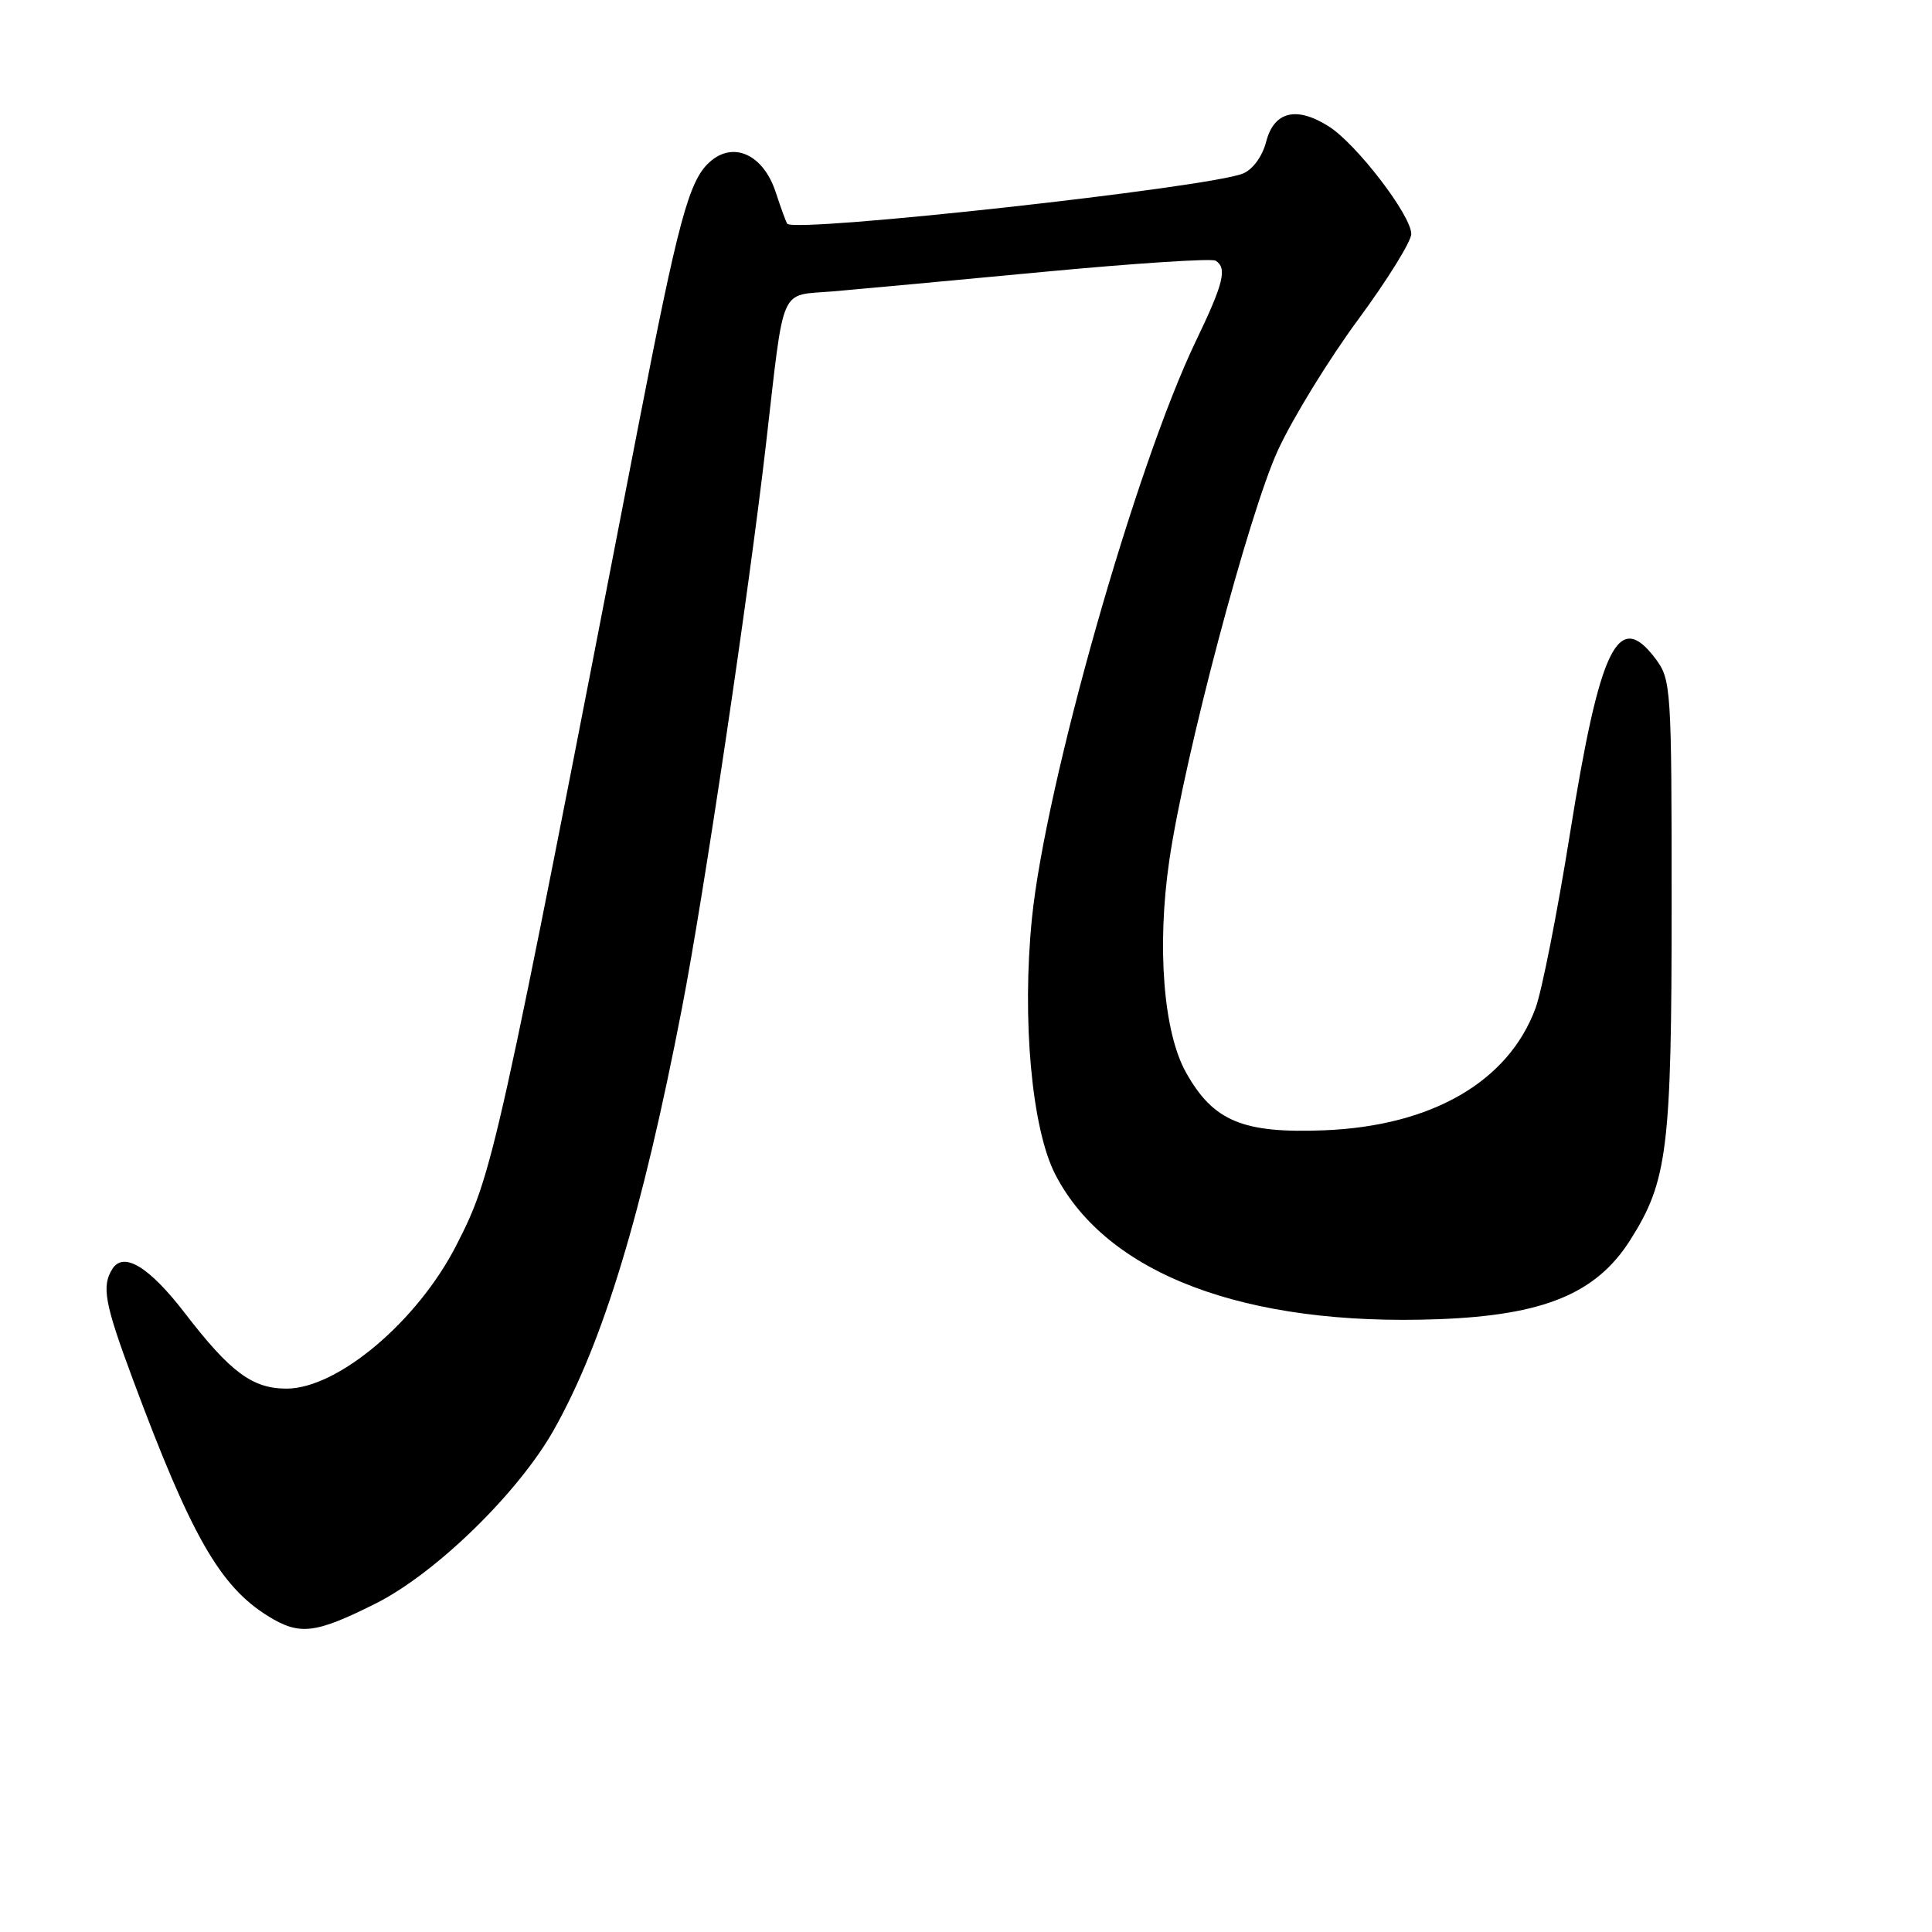 <?xml version="1.0" encoding="UTF-8" standalone="no"?>
<!DOCTYPE svg PUBLIC "-//W3C//DTD SVG 1.1//EN" "http://www.w3.org/Graphics/SVG/1.1/DTD/svg11.dtd" >
<svg xmlns="http://www.w3.org/2000/svg" xmlns:xlink="http://www.w3.org/1999/xlink" version="1.1" viewBox="0 0 256 256">
 <g >
 <path fill="currentColor"
d=" M 49.75 212.49 C 57.71 208.51 68.68 197.82 73.39 189.46 C 79.93 177.84 85.08 160.88 90.38 133.50 C 93.26 118.63 99.20 78.72 101.49 58.92 C 103.98 37.37 103.17 39.23 110.35 38.61 C 113.73 38.32 126.32 37.16 138.32 36.02 C 150.31 34.89 160.55 34.22 161.07 34.54 C 162.64 35.51 162.14 37.54 158.47 45.17 C 150.49 61.76 138.55 103.80 136.74 121.66 C 135.39 135.05 136.71 149.58 139.83 155.62 C 146.64 168.83 164.98 175.76 190.60 174.80 C 204.57 174.28 211.51 171.41 216.01 164.32 C 220.97 156.50 221.50 152.20 221.50 119.82 C 221.50 91.20 221.43 90.05 219.39 87.32 C 214.42 80.66 212.01 85.58 208.02 110.52 C 206.35 120.96 204.30 131.33 203.47 133.58 C 199.87 143.33 189.74 149.19 175.50 149.77 C 164.67 150.20 160.77 148.57 157.15 142.11 C 154.16 136.77 153.27 125.43 154.94 114.00 C 156.96 100.19 165.50 67.94 169.35 59.62 C 171.31 55.38 176.08 47.61 179.96 42.35 C 183.83 37.10 187.00 31.99 187.00 31.00 C 187.00 28.54 179.74 19.07 176.07 16.75 C 171.78 14.03 168.81 14.76 167.77 18.79 C 167.27 20.72 166.01 22.45 164.71 22.99 C 160.22 24.85 105.54 30.88 104.32 29.65 C 104.19 29.52 103.50 27.65 102.79 25.48 C 101.14 20.45 97.15 18.64 94.01 21.49 C 91.28 23.96 89.87 29.21 84.57 56.50 C 65.72 153.71 65.32 155.52 60.47 165.00 C 55.34 175.06 44.75 184.00 37.96 184.00 C 33.45 184.00 30.51 181.82 24.50 174.00 C 19.77 167.85 16.38 165.79 14.89 168.14 C 13.44 170.43 13.86 172.72 17.61 182.79 C 25.31 203.48 29.13 210.17 35.50 214.13 C 39.69 216.73 41.74 216.50 49.75 212.49 Z "/>
</g>
</svg>